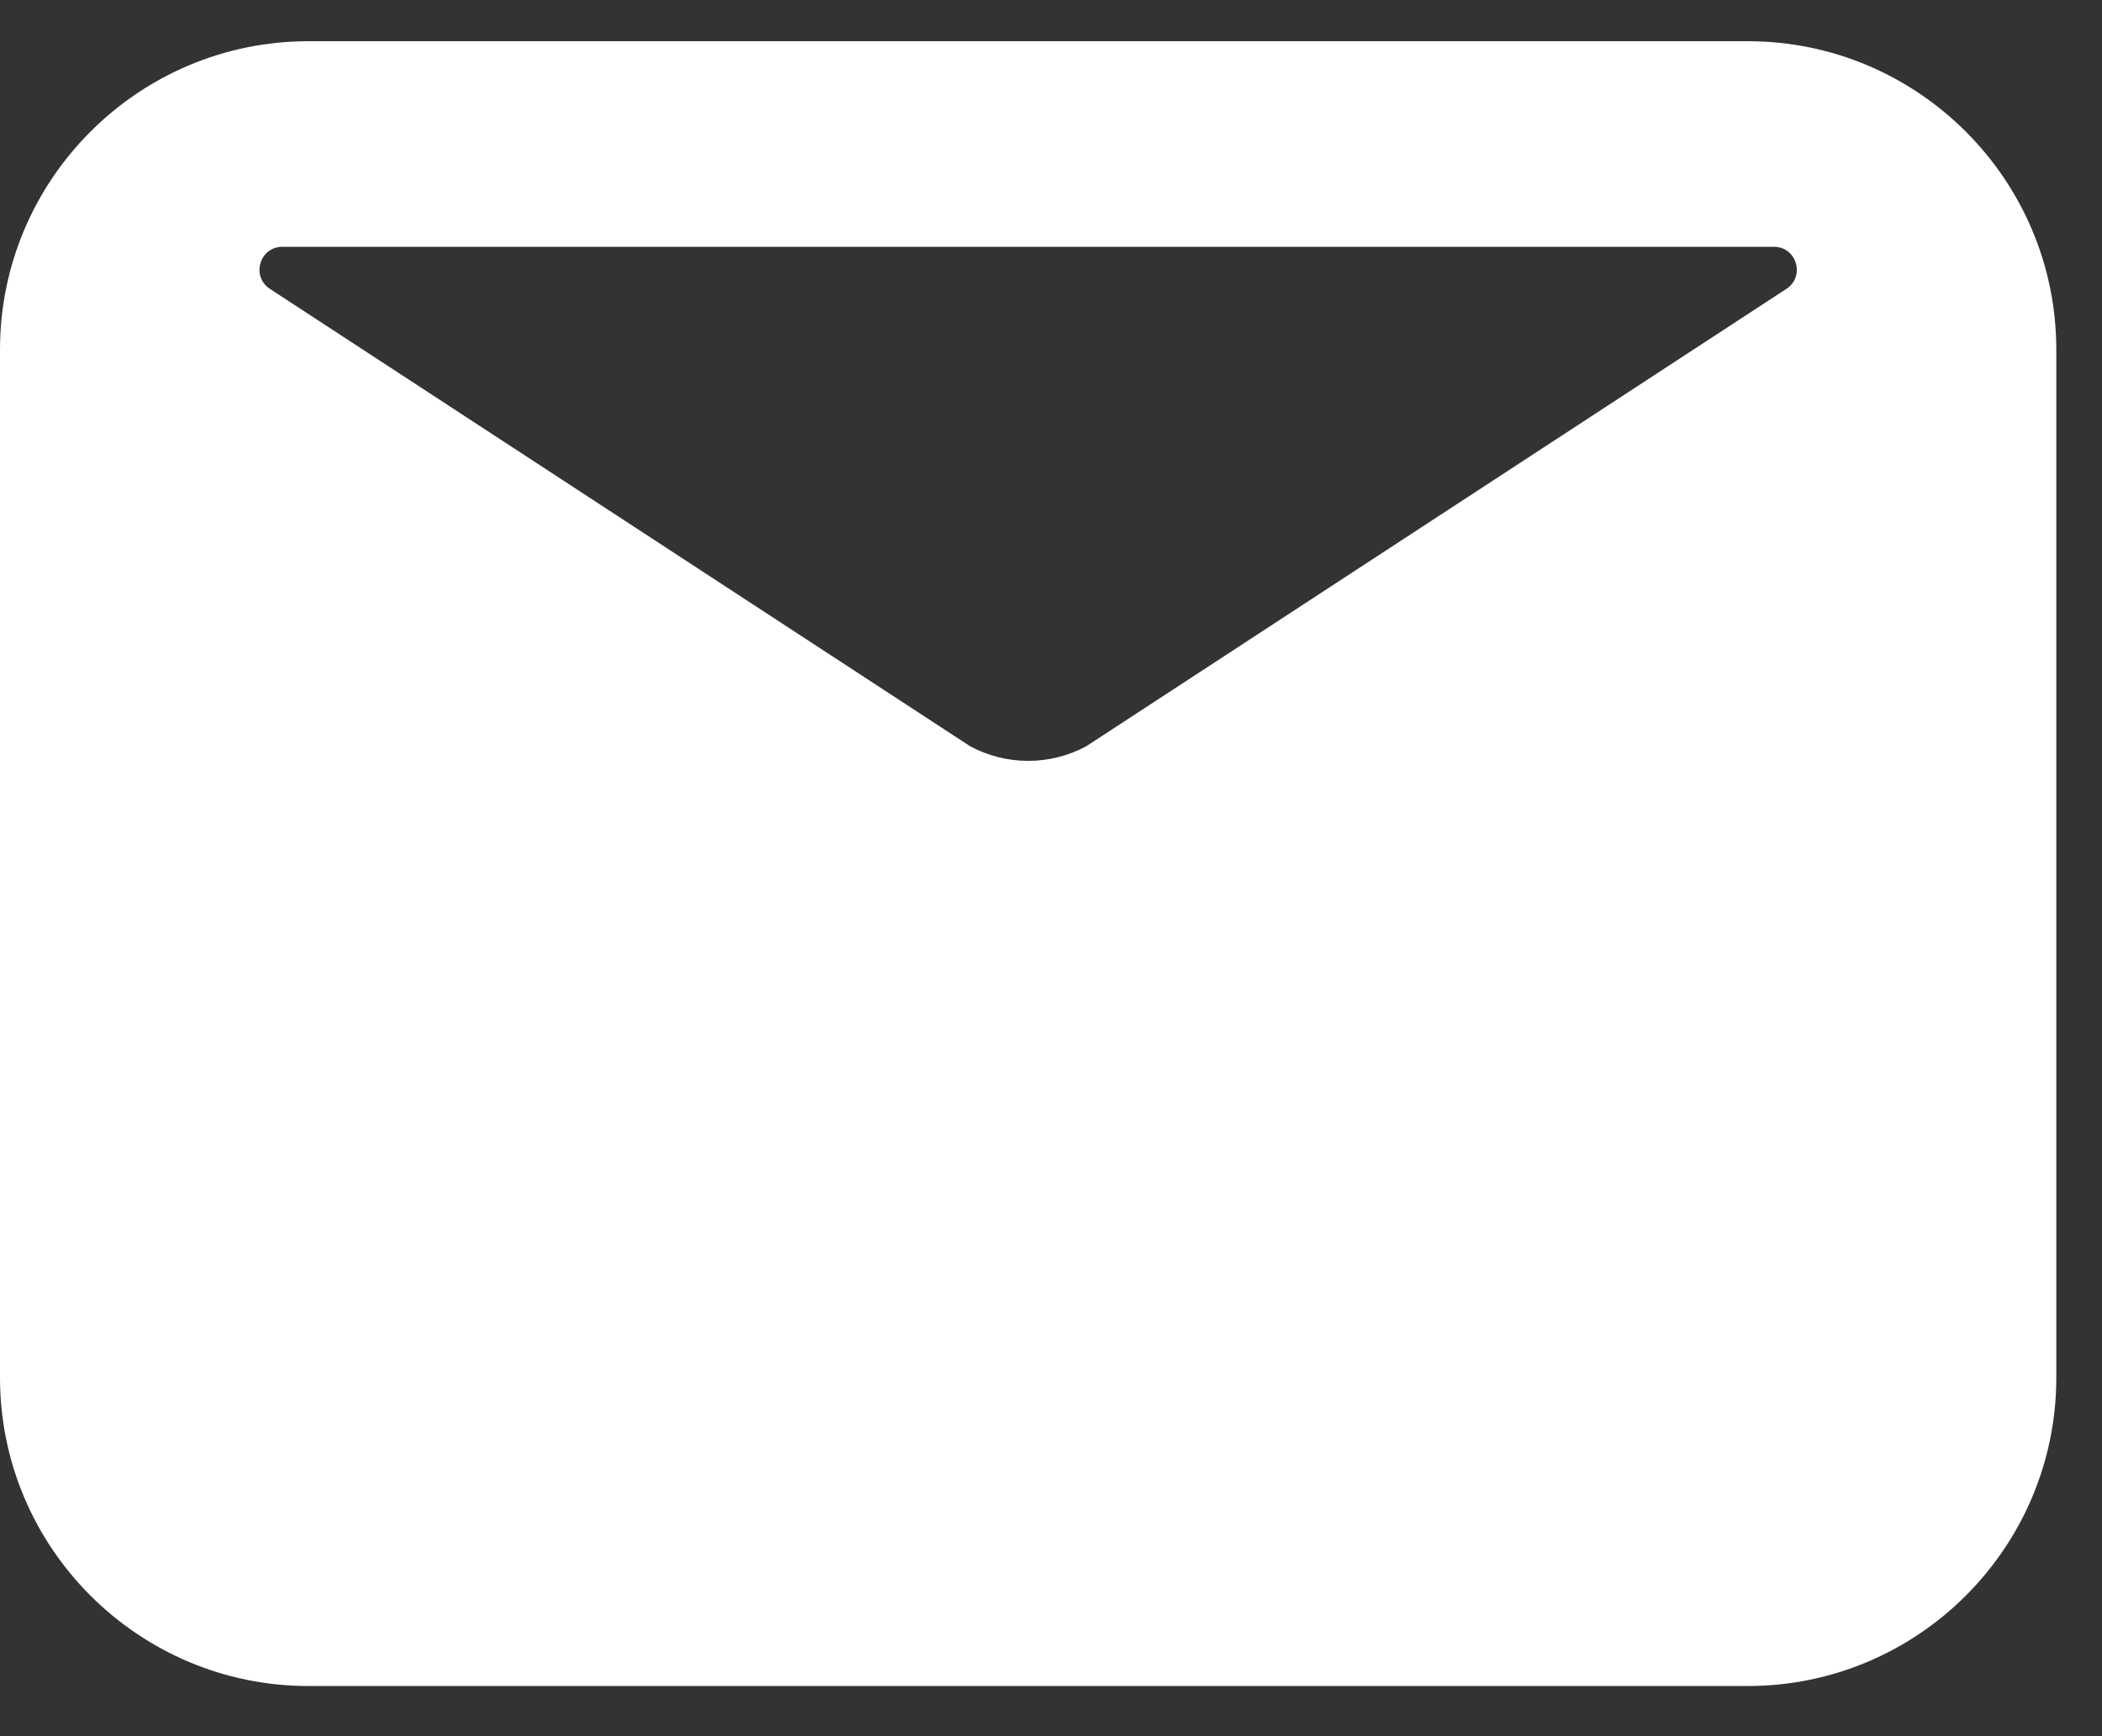 <svg width="23" height="19" viewBox="0 0 23 19" fill="none" xmlns="http://www.w3.org/2000/svg">
<rect x="0" y="0" width="23" height="19" fill="#333333" stroke="none"/>
<path fill-rule="evenodd" clip-rule="evenodd" d="M0 3.826C0 1.966 1.514 0.451 3.375 0.451H19.125C20.986 0.451 22.5 1.966 22.5 3.826V15.076C22.5 16.937 20.986 18.451 19.125 18.451H3.375C1.514 18.451 0 16.937 0 15.076V3.826ZM19.547 3.161C19.755 3.025 19.659 2.701 19.411 2.701H3.09C2.841 2.701 2.745 3.025 2.953 3.161L10.614 8.166C11.009 8.38 11.492 8.38 11.887 8.166L19.547 3.161Z" fill="white"/>
</svg>
